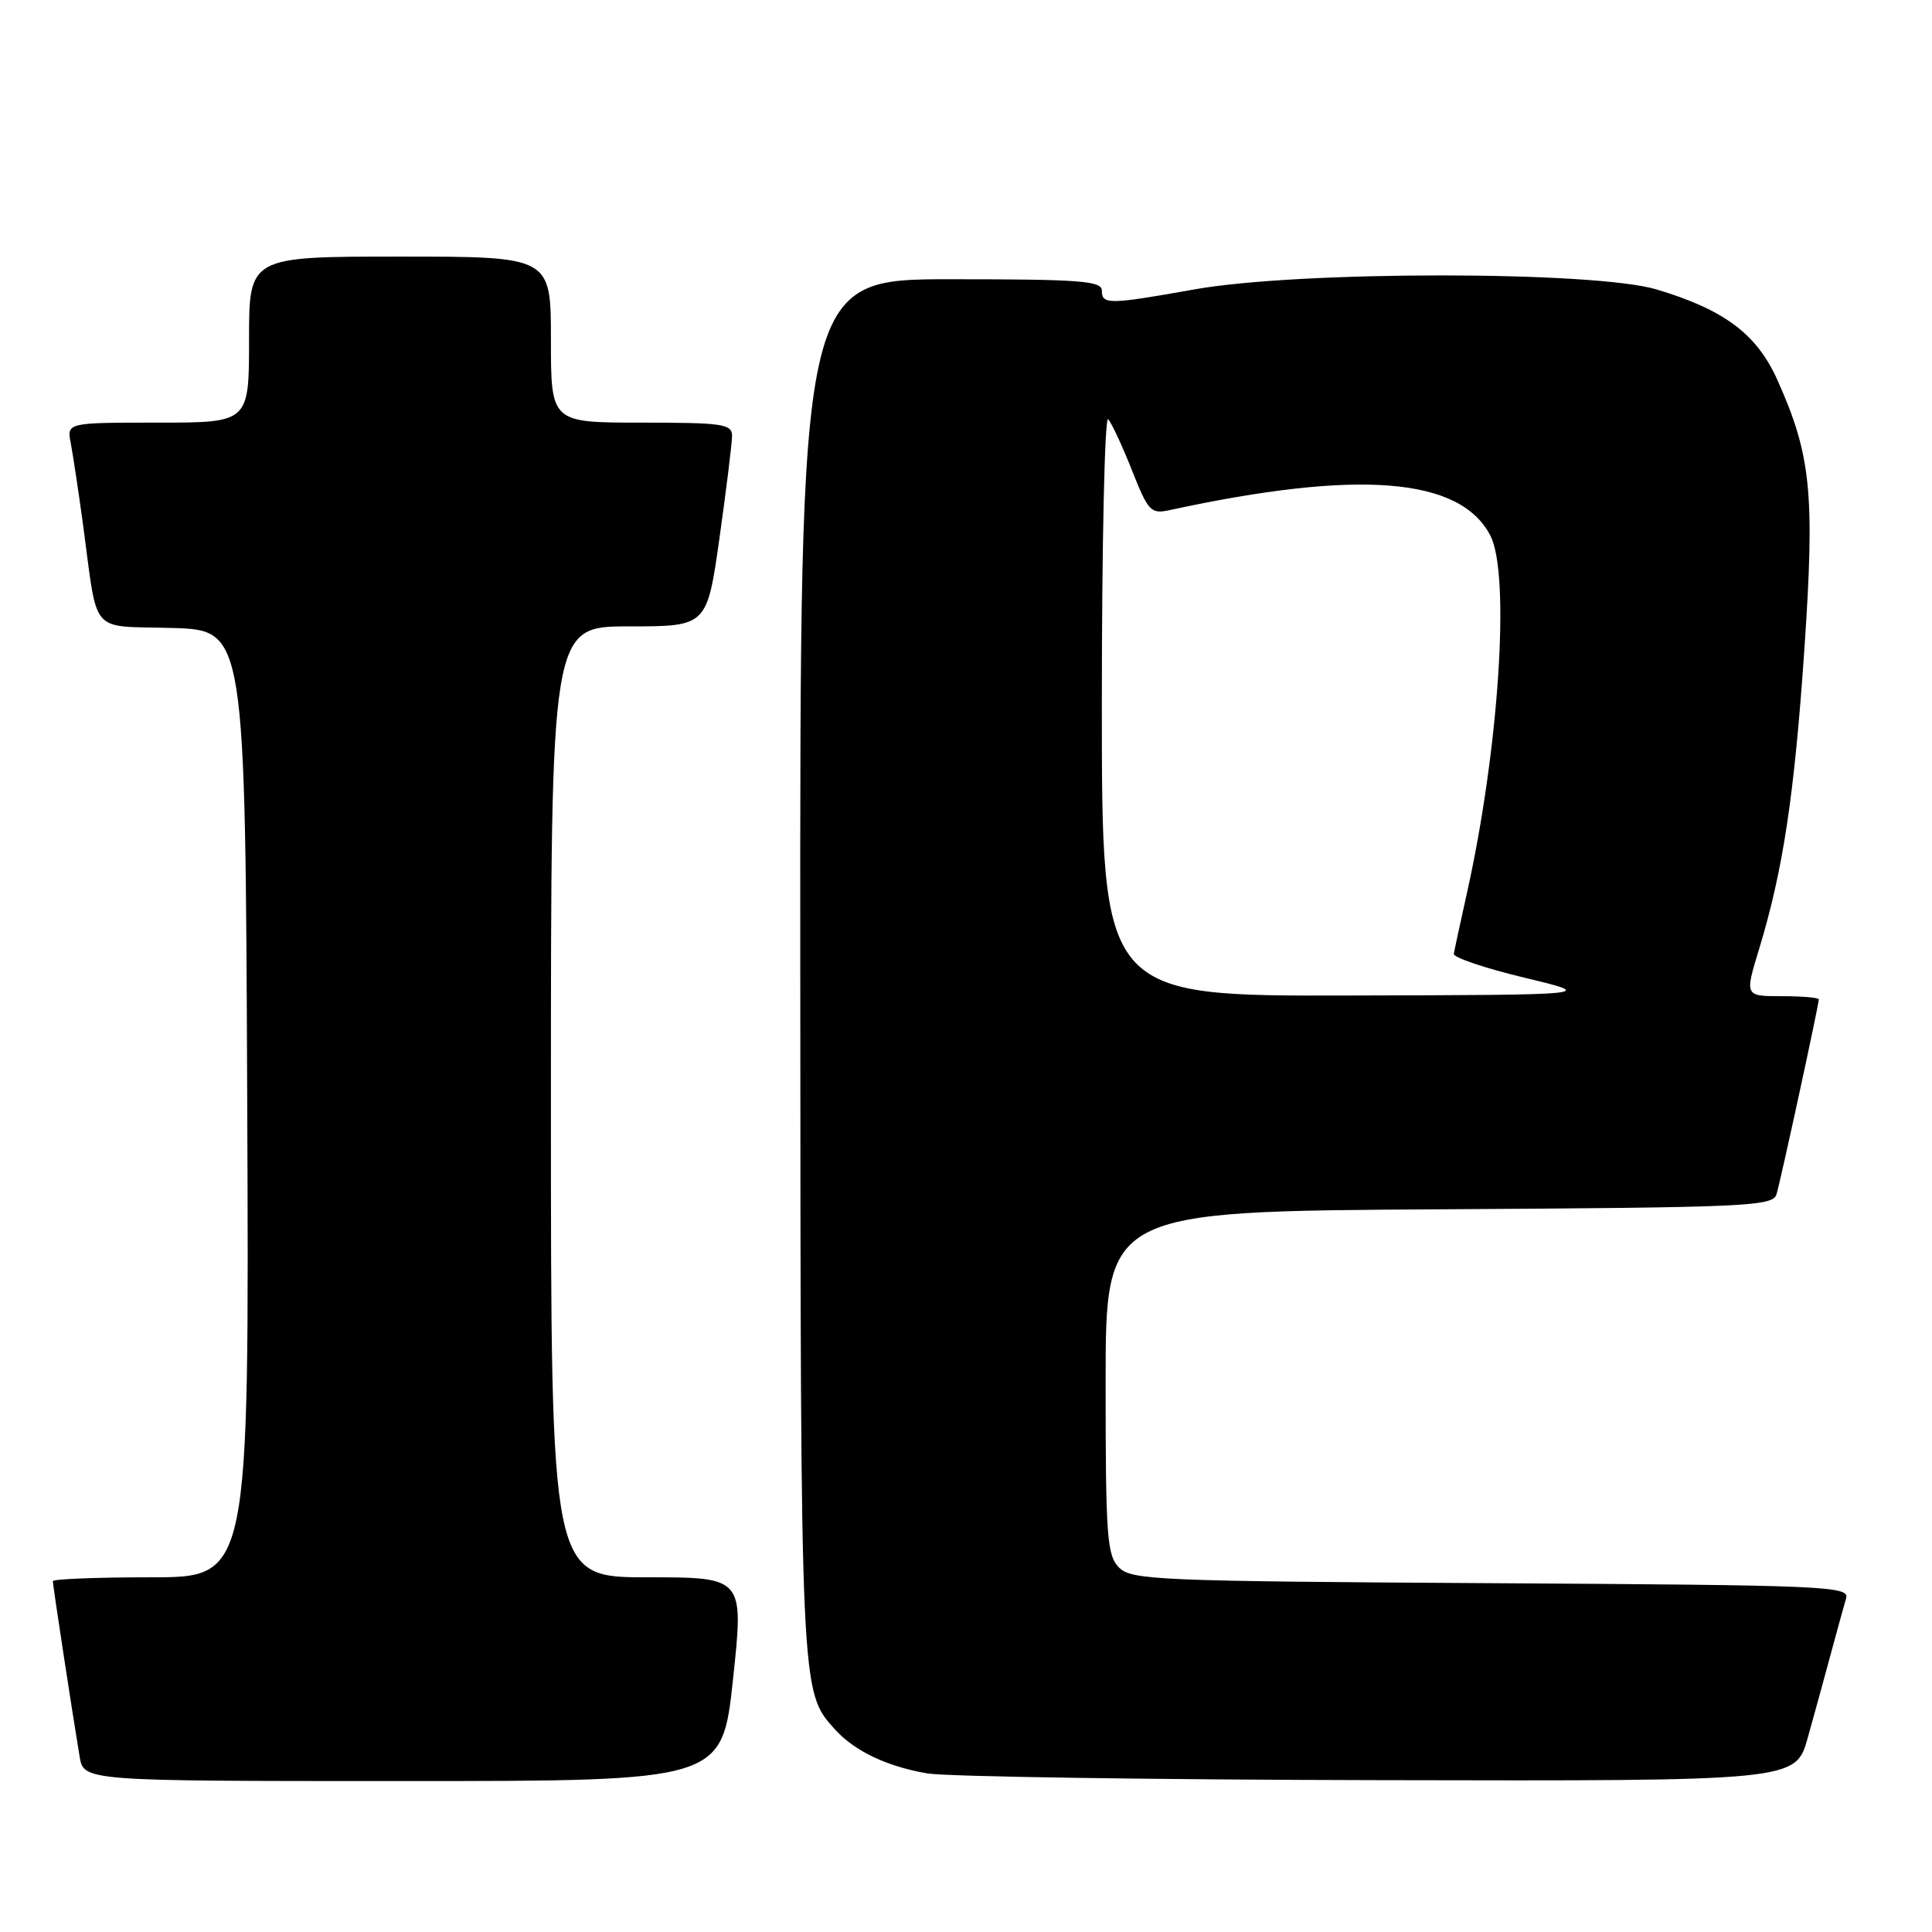 <?xml version="1.0" encoding="UTF-8" standalone="no"?>
<!DOCTYPE svg PUBLIC "-//W3C//DTD SVG 1.1//EN" "http://www.w3.org/Graphics/SVG/1.1/DTD/svg11.dtd" >
<svg xmlns="http://www.w3.org/2000/svg" xmlns:xlink="http://www.w3.org/1999/xlink" version="1.1" viewBox="0 0 256 256">
 <g >
 <path fill="currentColor"
d=" M 97.13 222.50 C 98.57 209.00 98.57 209.00 85.78 209.00 C 73.00 209.00 73.00 209.00 73.00 146.00 C 73.00 83.00 73.00 83.00 83.34 83.00 C 93.68 83.00 93.68 83.00 95.34 71.25 C 96.25 64.79 97.00 58.71 97.00 57.75 C 97.00 56.18 95.76 56.00 85.00 56.00 C 73.00 56.00 73.00 56.00 73.00 45.00 C 73.00 34.00 73.00 34.00 53.00 34.00 C 33.00 34.00 33.00 34.00 33.00 45.00 C 33.00 56.00 33.00 56.00 20.92 56.00 C 8.84 56.00 8.84 56.00 9.38 58.75 C 9.67 60.26 10.40 65.10 11.00 69.50 C 13.02 84.40 11.71 82.89 22.82 83.21 C 32.50 83.50 32.50 83.50 32.76 146.25 C 33.02 209.00 33.02 209.00 20.01 209.00 C 12.85 209.00 7.00 209.23 7.00 209.51 C 7.00 210.05 9.61 227.16 10.55 232.75 C 11.09 236.00 11.09 236.00 53.39 236.00 C 95.68 236.00 95.68 236.00 97.13 222.50 Z  M 239.54 230.25 C 240.43 227.09 241.81 222.03 242.63 219.00 C 243.45 215.97 244.34 212.73 244.62 211.78 C 245.08 210.17 242.01 210.04 197.59 209.78 C 153.54 209.52 149.94 209.37 148.29 207.72 C 146.68 206.11 146.50 203.69 146.50 183.22 C 146.50 160.50 146.50 160.50 190.69 160.24 C 231.67 160.00 234.91 159.85 235.40 158.24 C 235.95 156.42 241.00 133.15 241.00 132.42 C 241.00 132.19 238.79 132.00 236.09 132.00 C 231.18 132.00 231.18 132.00 233.09 125.75 C 236.27 115.30 237.77 105.37 239.10 85.86 C 240.49 65.39 239.98 60.30 235.50 50.32 C 232.78 44.26 228.46 41.03 219.50 38.35 C 211.22 35.88 172.10 35.87 158.25 38.35 C 146.91 40.37 146.00 40.38 146.00 38.50 C 146.00 37.22 143.11 37.00 126.00 37.00 C 106.00 37.00 106.00 37.00 106.04 128.25 C 106.09 224.80 106.06 224.09 110.65 229.17 C 113.25 232.04 117.55 234.08 122.90 234.99 C 125.43 235.41 152.35 235.82 182.72 235.88 C 237.94 236.00 237.94 236.00 239.54 230.25 Z  M 146.00 93.30 C 146.00 72.02 146.38 55.03 146.84 55.55 C 147.31 56.07 148.73 59.13 150.00 62.34 C 152.12 67.72 152.51 68.13 154.90 67.61 C 179.99 62.17 193.48 63.23 197.48 70.97 C 200.15 76.13 198.62 99.38 194.34 118.50 C 193.48 122.35 192.72 125.90 192.64 126.39 C 192.56 126.87 196.78 128.30 202.00 129.55 C 211.50 131.83 211.50 131.83 178.75 131.91 C 146.00 132.00 146.00 132.00 146.00 93.30 Z "/>
</g>
</svg>